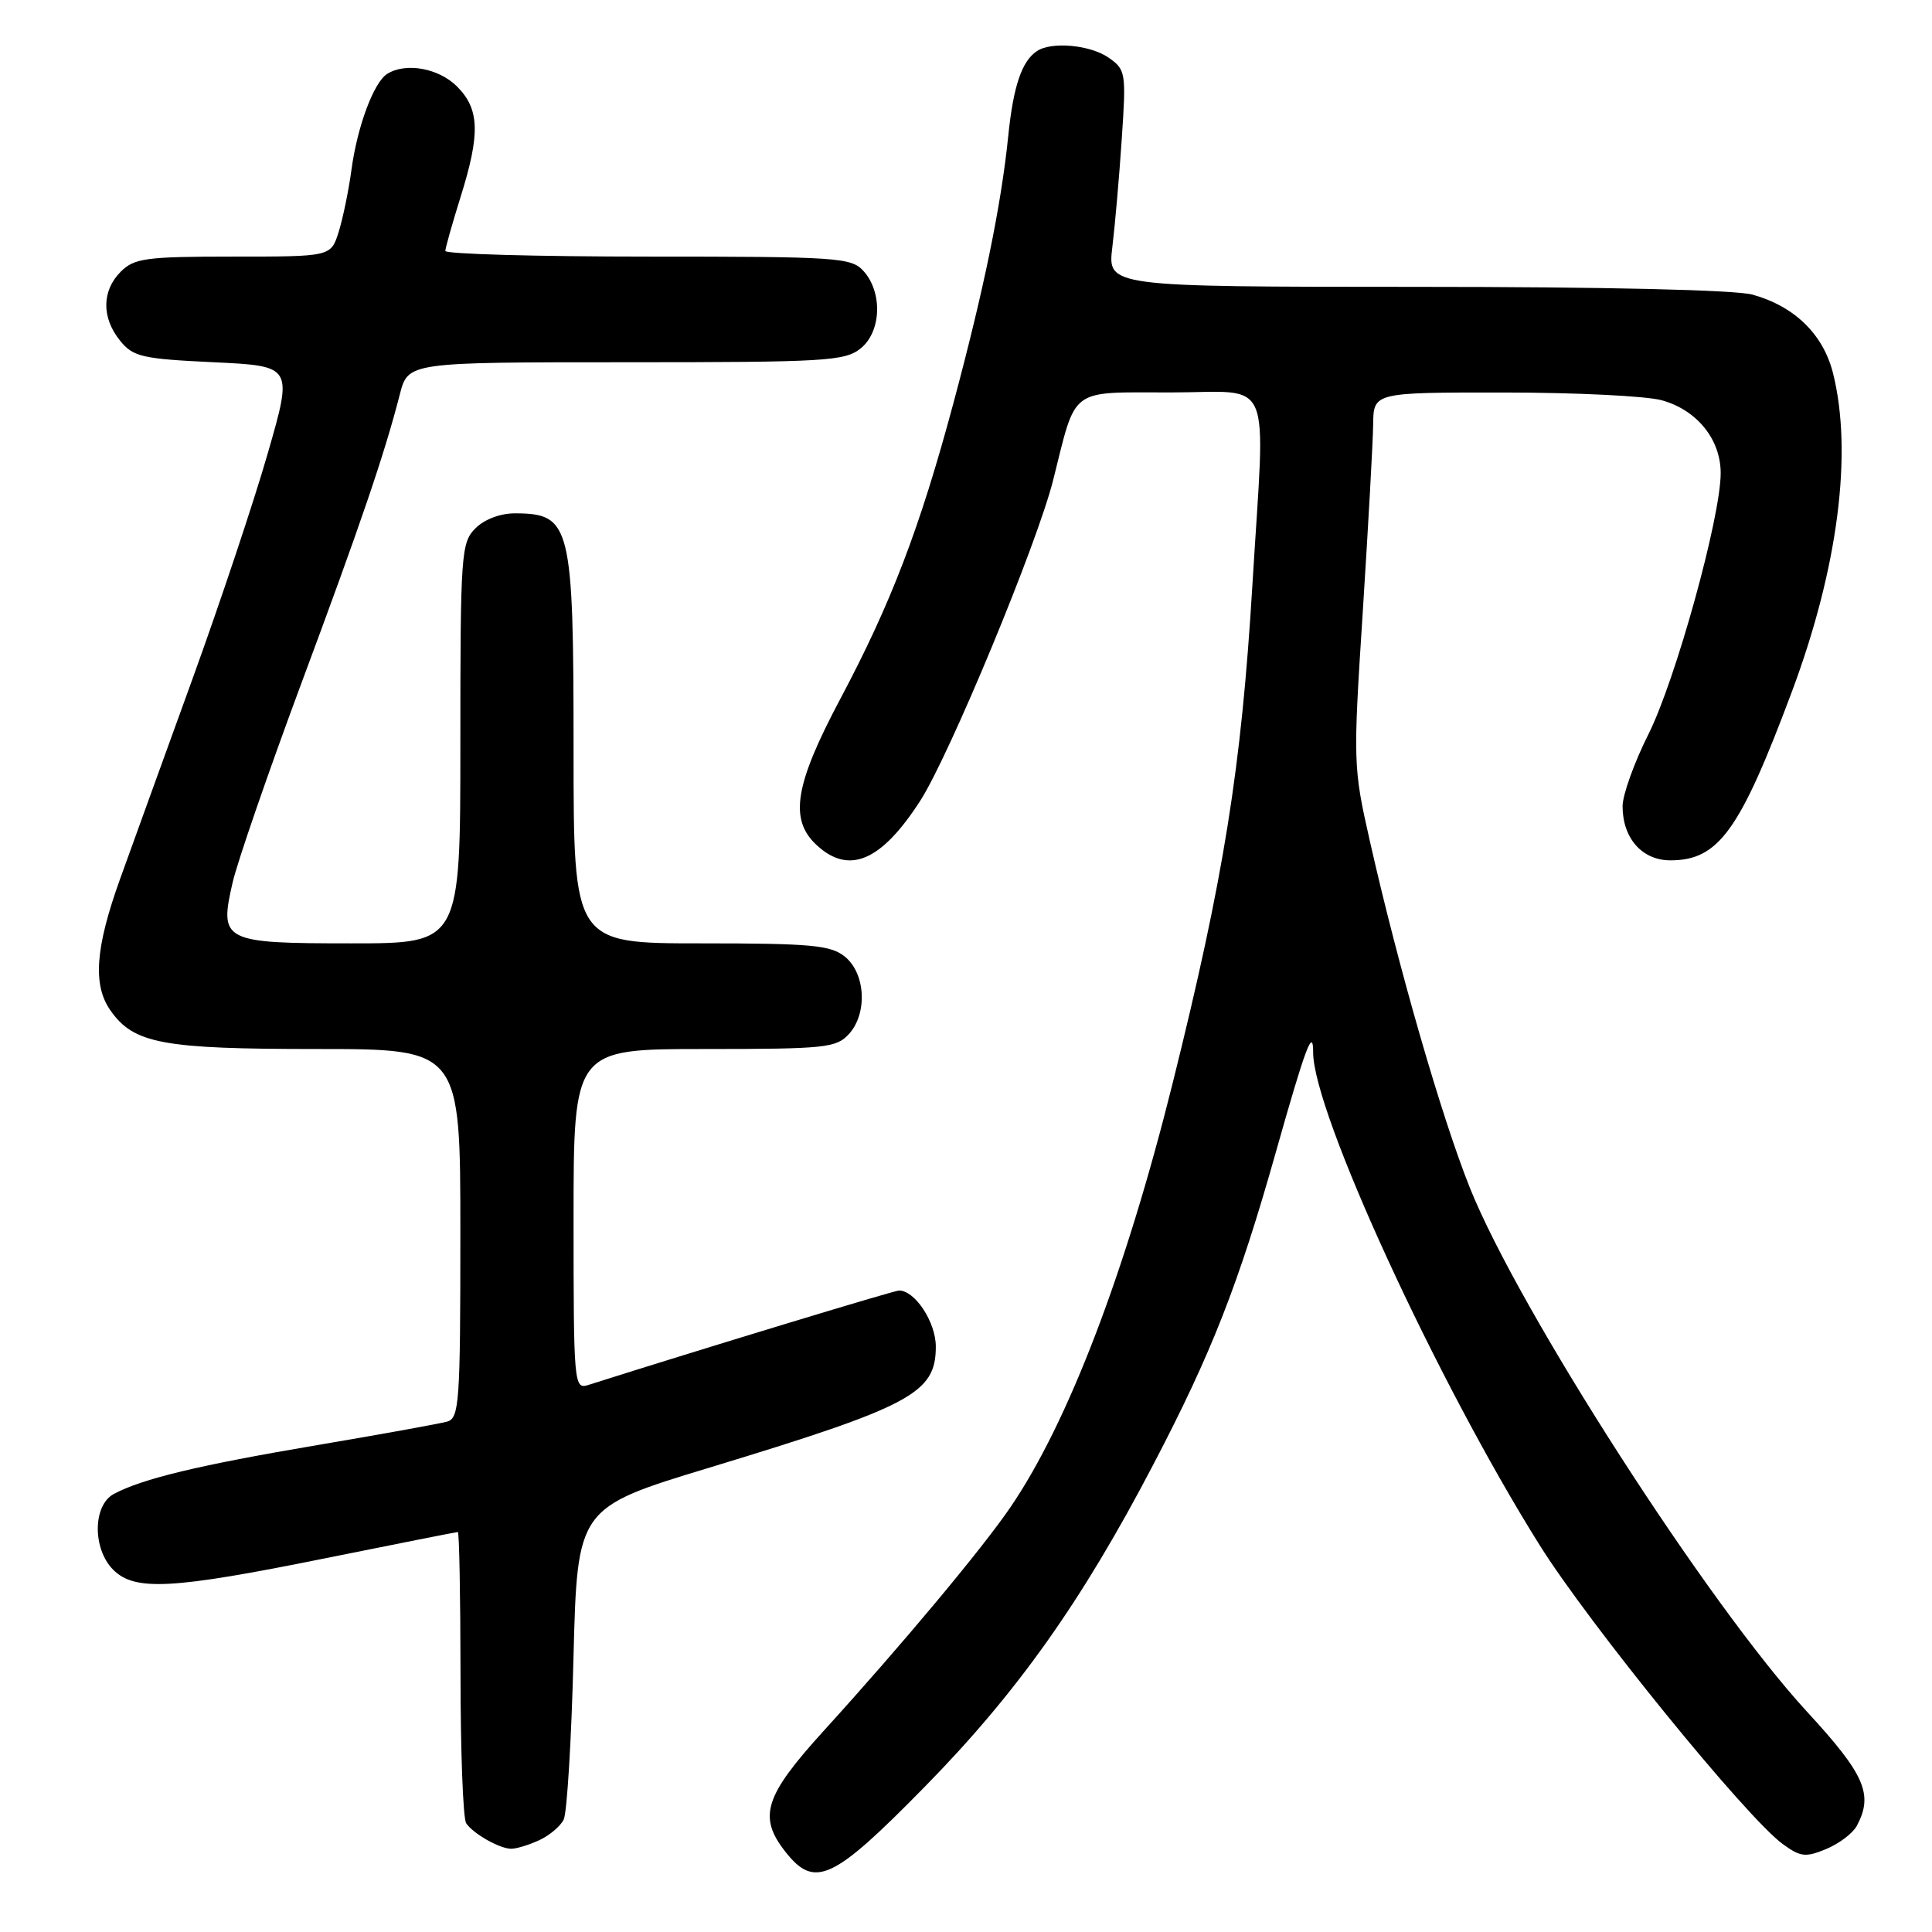 <?xml version="1.0" encoding="UTF-8" standalone="no"?>
<!DOCTYPE svg PUBLIC "-//W3C//DTD SVG 1.1//EN" "http://www.w3.org/Graphics/SVG/1.1/DTD/svg11.dtd" >
<svg xmlns="http://www.w3.org/2000/svg" xmlns:xlink="http://www.w3.org/1999/xlink" version="1.1" viewBox="0 0 256 256">
 <g >
 <path fill="currentColor"
d=" M 122.54 236.75 C 134.76 224.31 143.37 212.17 152.85 194.00 C 160.53 179.31 164.12 170.16 169.05 152.69 C 173.00 138.71 174.00 136.05 174.00 139.46 C 174.00 147.36 190.35 182.93 204.00 204.72 C 210.54 215.17 231.35 240.77 236.19 244.32 C 238.56 246.06 239.24 246.14 241.97 245.01 C 243.68 244.30 245.51 242.92 246.04 241.93 C 248.26 237.77 247.11 235.13 239.42 226.79 C 226.35 212.59 201.23 173.54 194.76 157.38 C 191.00 147.97 185.30 128.20 181.53 111.52 C 179.29 101.63 179.28 101.10 180.58 80.98 C 181.30 69.71 181.92 58.59 181.95 56.25 C 182.00 52.00 182.00 52.00 199.25 52.01 C 208.74 52.01 218.17 52.47 220.20 53.04 C 224.86 54.33 228.00 58.22 228.00 62.69 C 228.00 68.53 222.03 90.10 218.43 97.28 C 216.54 101.04 215.00 105.34 215.00 106.83 C 215.00 111.07 217.59 114.00 221.33 114.00 C 227.73 114.00 230.55 110.08 237.46 91.58 C 243.56 75.24 245.52 59.94 242.88 49.43 C 241.58 44.29 237.79 40.59 232.22 39.04 C 229.94 38.41 212.66 38.01 187.62 38.01 C 146.75 38.00 146.75 38.00 147.39 32.75 C 147.74 29.86 148.31 23.40 148.64 18.40 C 149.23 9.64 149.17 9.23 146.91 7.65 C 144.48 5.95 139.34 5.47 137.40 6.77 C 135.39 8.10 134.27 11.43 133.60 18.00 C 132.66 27.24 130.34 38.50 126.31 53.50 C 121.87 70.02 118.08 79.92 111.36 92.58 C 105.30 103.98 104.55 108.57 108.19 111.96 C 112.49 115.97 116.78 114.13 121.96 106.07 C 125.85 99.99 137.44 72.04 139.55 63.61 C 142.67 51.17 141.55 52.00 155.12 52.00 C 168.92 52.00 167.67 49.07 165.95 77.50 C 164.48 101.86 162.18 116.21 155.39 143.50 C 149.14 168.59 141.54 188.48 133.92 199.67 C 130.16 205.20 119.56 217.89 109.14 229.35 C 101.29 237.99 100.42 240.73 104.07 245.37 C 107.95 250.30 110.35 249.18 122.54 236.75 Z  M 71.40 243.86 C 72.77 243.24 74.25 242.00 74.69 241.11 C 75.13 240.23 75.72 230.56 75.99 219.64 C 76.50 199.78 76.50 199.78 94.00 194.47 C 120.79 186.33 124.00 184.61 124.00 178.43 C 124.00 175.20 121.25 171.00 119.13 171.00 C 118.47 171.00 92.97 178.75 77.94 183.52 C 76.06 184.12 76.00 183.44 76.00 161.57 C 76.00 139.00 76.00 139.00 93.35 139.00 C 109.41 139.00 110.82 138.85 112.50 137.00 C 114.97 134.27 114.69 128.98 111.95 126.76 C 110.07 125.24 107.51 125.00 92.89 125.00 C 76.00 125.00 76.00 125.00 76.00 99.43 C 76.00 69.49 75.64 68.05 68.25 68.02 C 66.32 68.01 64.19 68.81 63.00 70.00 C 61.10 71.90 61.00 73.33 61.00 98.50 C 61.00 125.00 61.00 125.00 46.62 125.00 C 29.51 125.00 29.02 124.75 30.83 116.91 C 31.47 114.16 35.54 102.37 39.87 90.71 C 47.79 69.44 50.95 60.17 52.98 52.25 C 54.08 48.00 54.08 48.00 82.93 48.00 C 109.43 48.00 111.96 47.85 114.05 46.16 C 116.79 43.94 116.97 38.73 114.41 35.90 C 112.80 34.12 110.95 34.00 85.85 34.00 C 71.08 34.00 59.01 33.66 59.01 33.25 C 59.02 32.84 59.92 29.65 61.01 26.16 C 63.66 17.72 63.56 14.46 60.55 11.45 C 58.11 9.02 53.74 8.24 51.29 9.80 C 49.52 10.93 47.34 16.77 46.57 22.50 C 46.20 25.25 45.43 28.96 44.87 30.75 C 43.84 34.00 43.84 34.00 30.92 34.00 C 19.33 34.00 17.79 34.21 16.00 36.00 C 13.48 38.52 13.44 42.09 15.91 45.14 C 17.64 47.28 18.81 47.55 28.32 48.00 C 38.81 48.50 38.81 48.50 35.49 60.03 C 33.67 66.38 29.16 79.88 25.48 90.03 C 21.79 100.19 17.49 112.10 15.90 116.50 C 12.63 125.59 12.27 130.52 14.63 133.88 C 17.72 138.29 21.50 139.00 41.97 139.00 C 61.00 139.00 61.00 139.00 61.00 163.43 C 61.00 185.84 60.86 187.91 59.25 188.37 C 58.29 188.64 50.53 190.05 42.00 191.49 C 26.29 194.15 18.85 195.94 15.08 197.96 C 12.29 199.45 12.24 205.24 15.00 208.00 C 17.85 210.85 22.75 210.59 43.00 206.50 C 52.54 204.57 60.49 203.00 60.67 203.00 C 60.85 203.00 61.01 211.44 61.02 221.75 C 61.02 232.06 61.36 240.99 61.77 241.59 C 62.70 242.97 66.14 244.93 67.70 244.97 C 68.36 244.99 70.03 244.49 71.40 243.86 Z "/>
</g>
</svg>